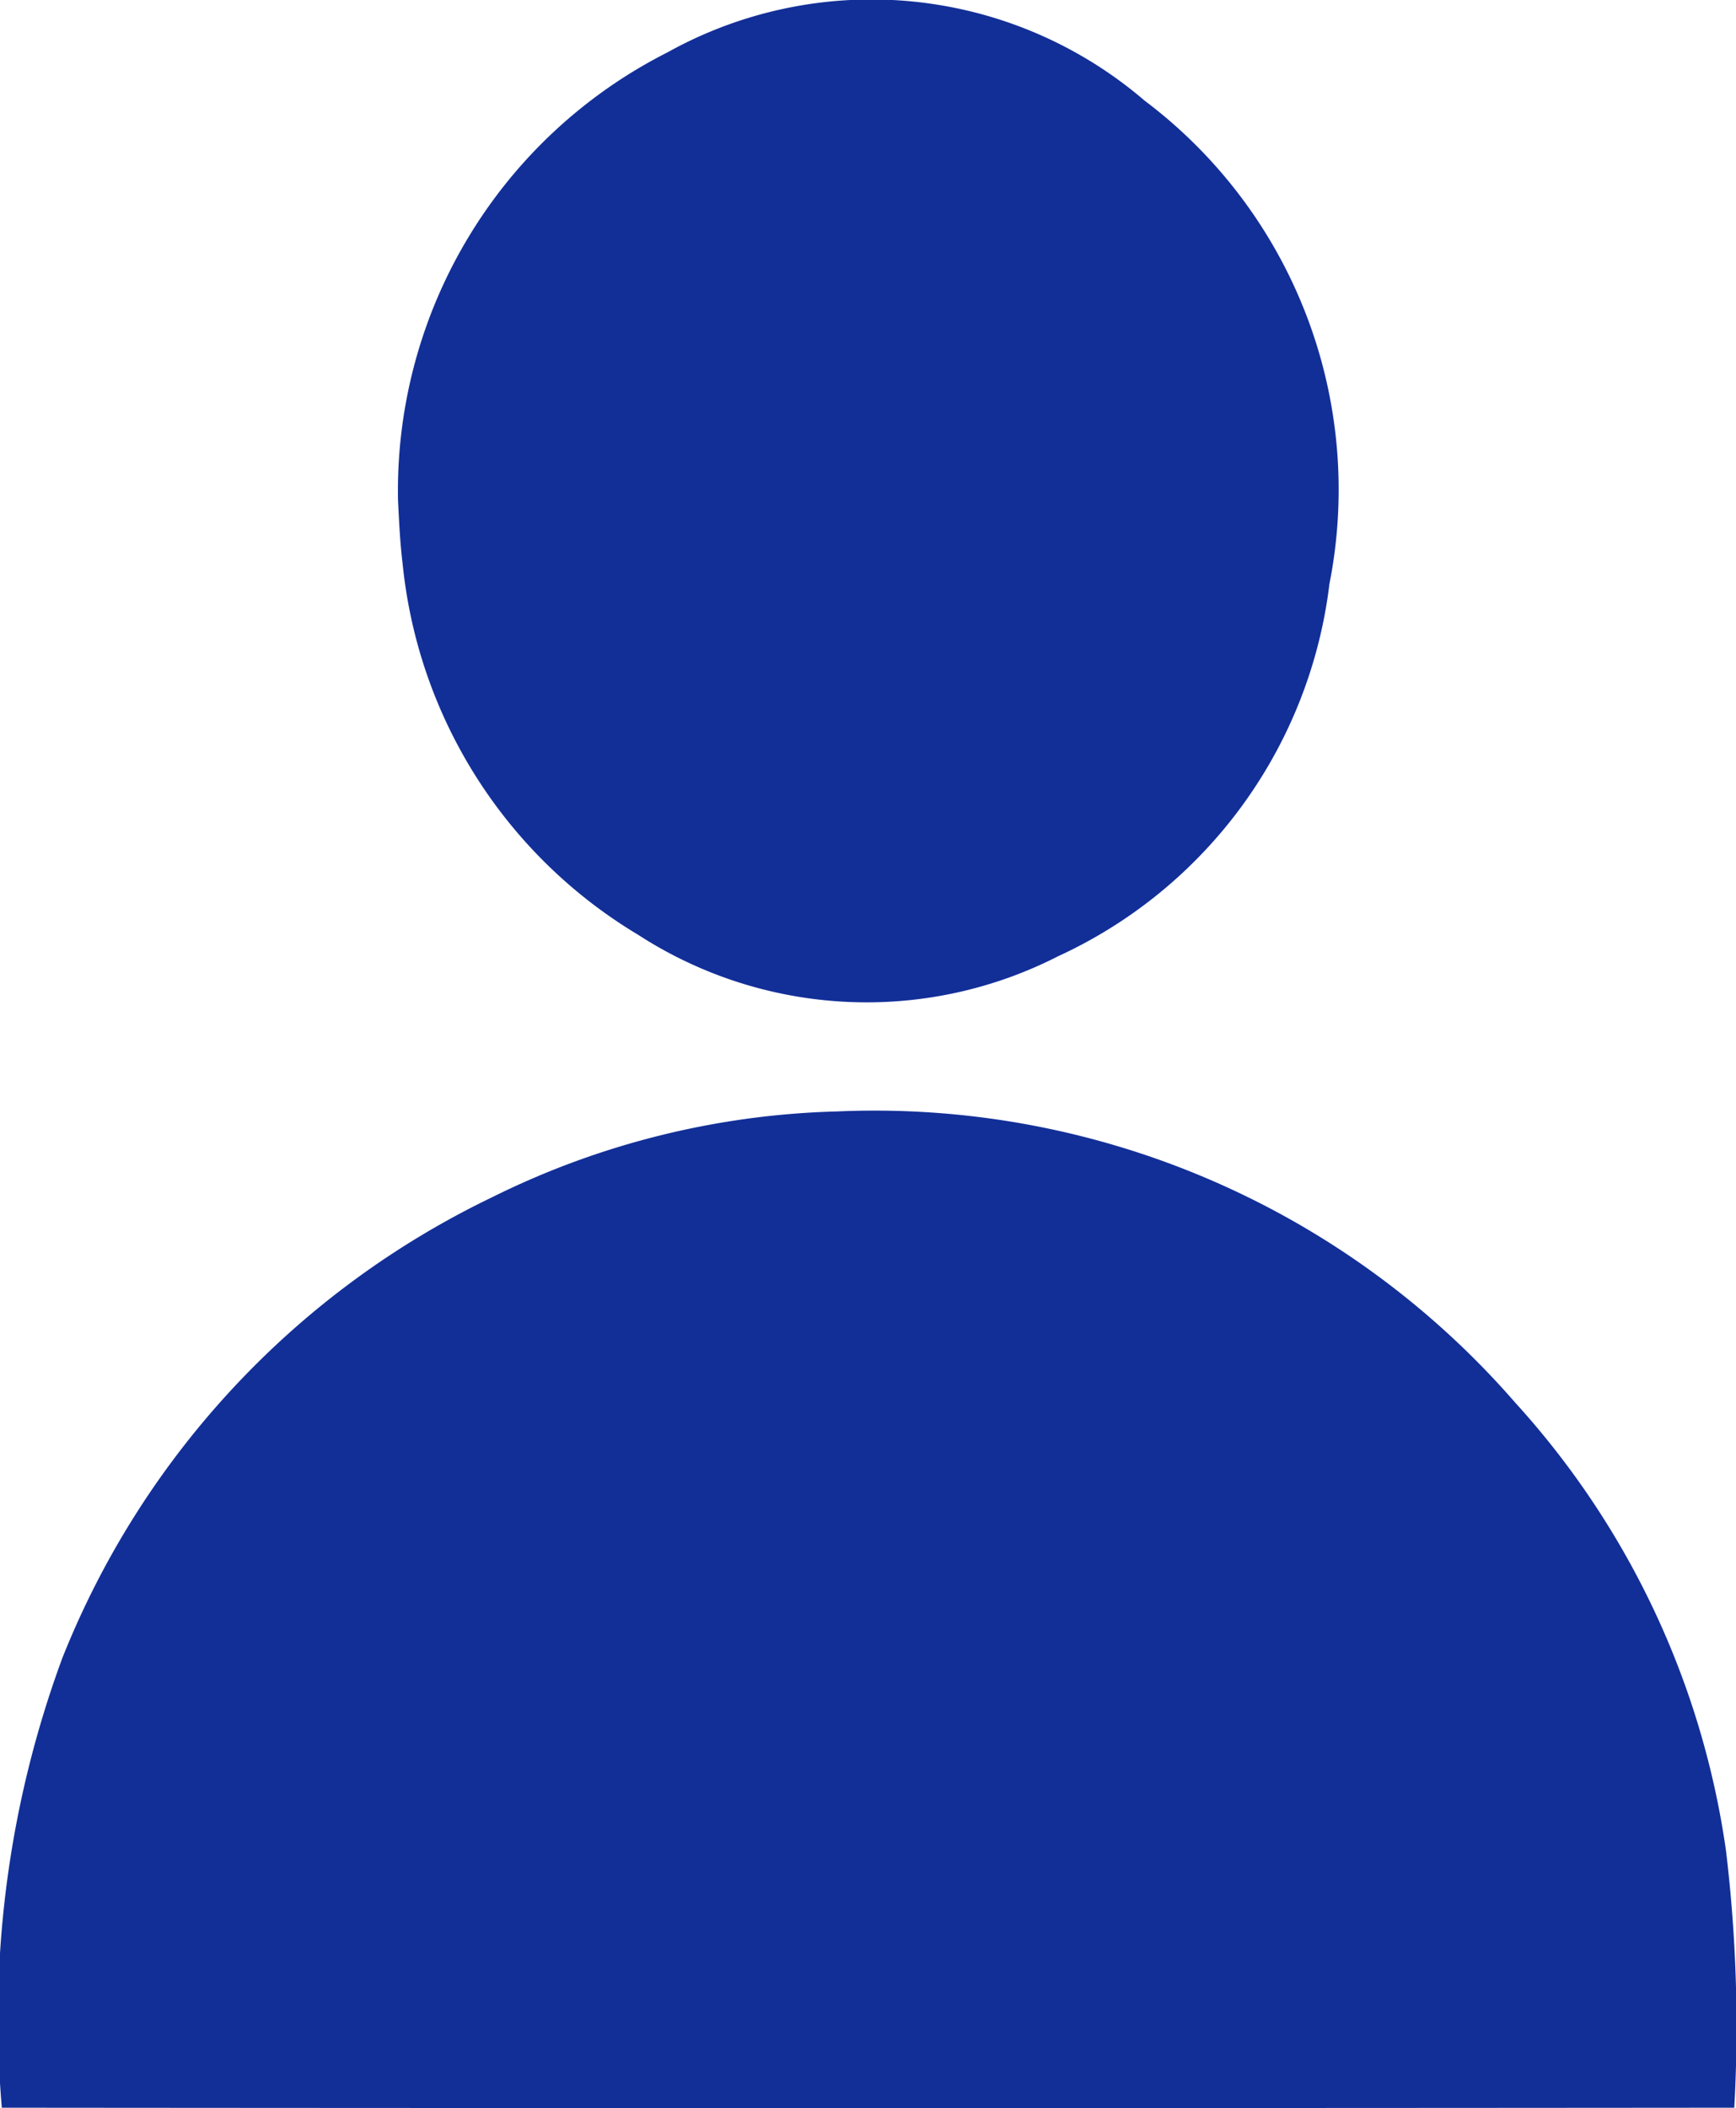 <svg xmlns="http://www.w3.org/2000/svg" width="16.169" height="19.625" viewBox="0 0 16.169 19.625">
  <g id="user" transform="translate(0 0)">
    <path id="Path_185" data-name="Path 185" d="M3.958,226a9.683,9.683,0,0,1,.564-4.187,8.067,8.067,0,0,1,4-4.287,7.665,7.665,0,0,1,3.217-.8,7.908,7.908,0,0,1,6.314,2.71,7.832,7.832,0,0,1,1.964,4.173A13.7,13.7,0,0,1,20.094,226Q12.028,226.007,3.958,226Z" transform="translate(-3.941 -206.38)" fill="#122f98"/>
    <path id="Path_186" data-name="Path 186" d="M81.5,4.867A4.573,4.573,0,0,1,84.009.7a3.909,3.909,0,0,1,4.445.449,4.53,4.53,0,0,1,1.721,4.5,4.392,4.392,0,0,1-2.528,3.465,3.918,3.918,0,0,1-3.91-.2A4.555,4.555,0,0,1,81.543,5.46C81.519,5.264,81.51,5.068,81.5,4.867Z" transform="translate(-77.793 -0.212)" fill="#122f98"/>
  </g>
</svg>
